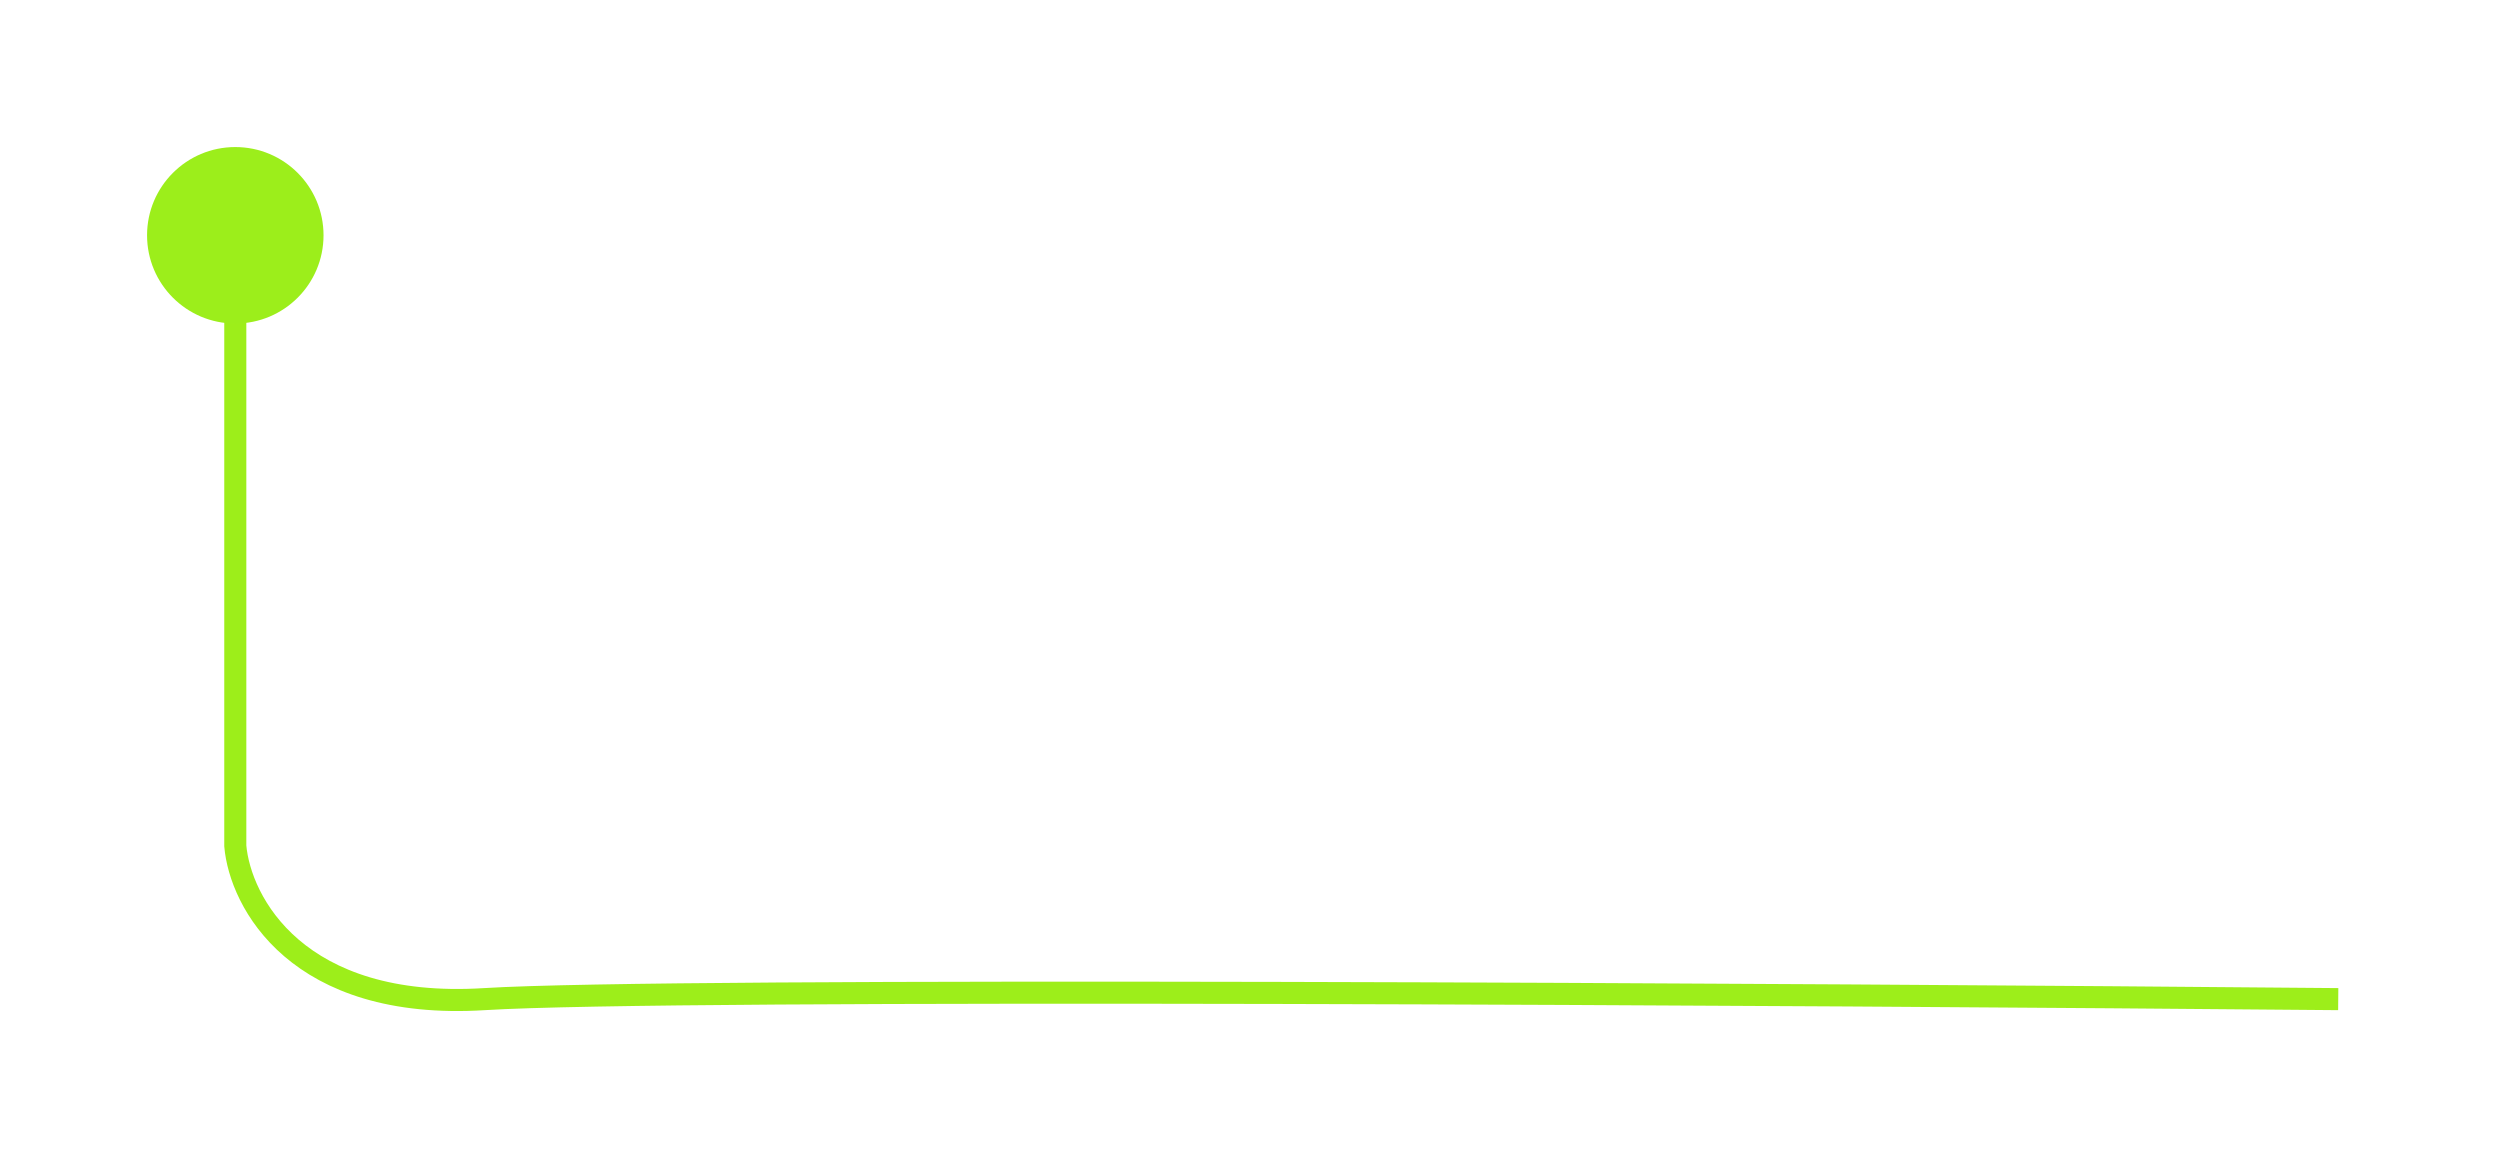 <svg width="170" height="79" viewBox="0 0 170 79" fill="none" xmlns="http://www.w3.org/2000/svg">
<g filter="url(#filter0_d_2814_12932)">
<path d="M16 18L16 55.523C16.332 59.326 20.185 66.735 32.941 65.941C45.696 65.147 122.295 65.61 159 65.941" stroke="#9DEE1A" stroke-width="1.5"/>
</g>
<g filter="url(#filter1_d_2814_12932)">
<circle cx="16" cy="14" r="6" fill="#9CEE1B"/>
</g>
<defs>
<filter id="filter0_d_2814_12932" x="5.25" y="10" width="163.757" height="68.75" filterUnits="userSpaceOnUse" color-interpolation-filters="sRGB">
<feFlood flood-opacity="0" result="BackgroundImageFix"/>
<feColorMatrix in="SourceAlpha" type="matrix" values="0 0 0 0 0 0 0 0 0 0 0 0 0 0 0 0 0 0 127 0" result="hardAlpha"/>
<feOffset dy="2"/>
<feGaussianBlur stdDeviation="5"/>
<feComposite in2="hardAlpha" operator="out"/>
<feColorMatrix type="matrix" values="0 0 0 0 0.616 0 0 0 0 0.933 0 0 0 0 0.102 0 0 0 0.79 0"/>
<feBlend mode="normal" in2="BackgroundImageFix" result="effect1_dropShadow_2814_12932"/>
<feBlend mode="normal" in="SourceGraphic" in2="effect1_dropShadow_2814_12932" result="shape"/>
</filter>
<filter id="filter1_d_2814_12932" x="0" y="0" width="32" height="32" filterUnits="userSpaceOnUse" color-interpolation-filters="sRGB">
<feFlood flood-opacity="0" result="BackgroundImageFix"/>
<feColorMatrix in="SourceAlpha" type="matrix" values="0 0 0 0 0 0 0 0 0 0 0 0 0 0 0 0 0 0 127 0" result="hardAlpha"/>
<feOffset dy="2"/>
<feGaussianBlur stdDeviation="5"/>
<feComposite in2="hardAlpha" operator="out"/>
<feColorMatrix type="matrix" values="0 0 0 0 0.616 0 0 0 0 0.933 0 0 0 0 0.102 0 0 0 0.63 0"/>
<feBlend mode="normal" in2="BackgroundImageFix" result="effect1_dropShadow_2814_12932"/>
<feBlend mode="normal" in="SourceGraphic" in2="effect1_dropShadow_2814_12932" result="shape"/>
</filter>
</defs>
</svg>
